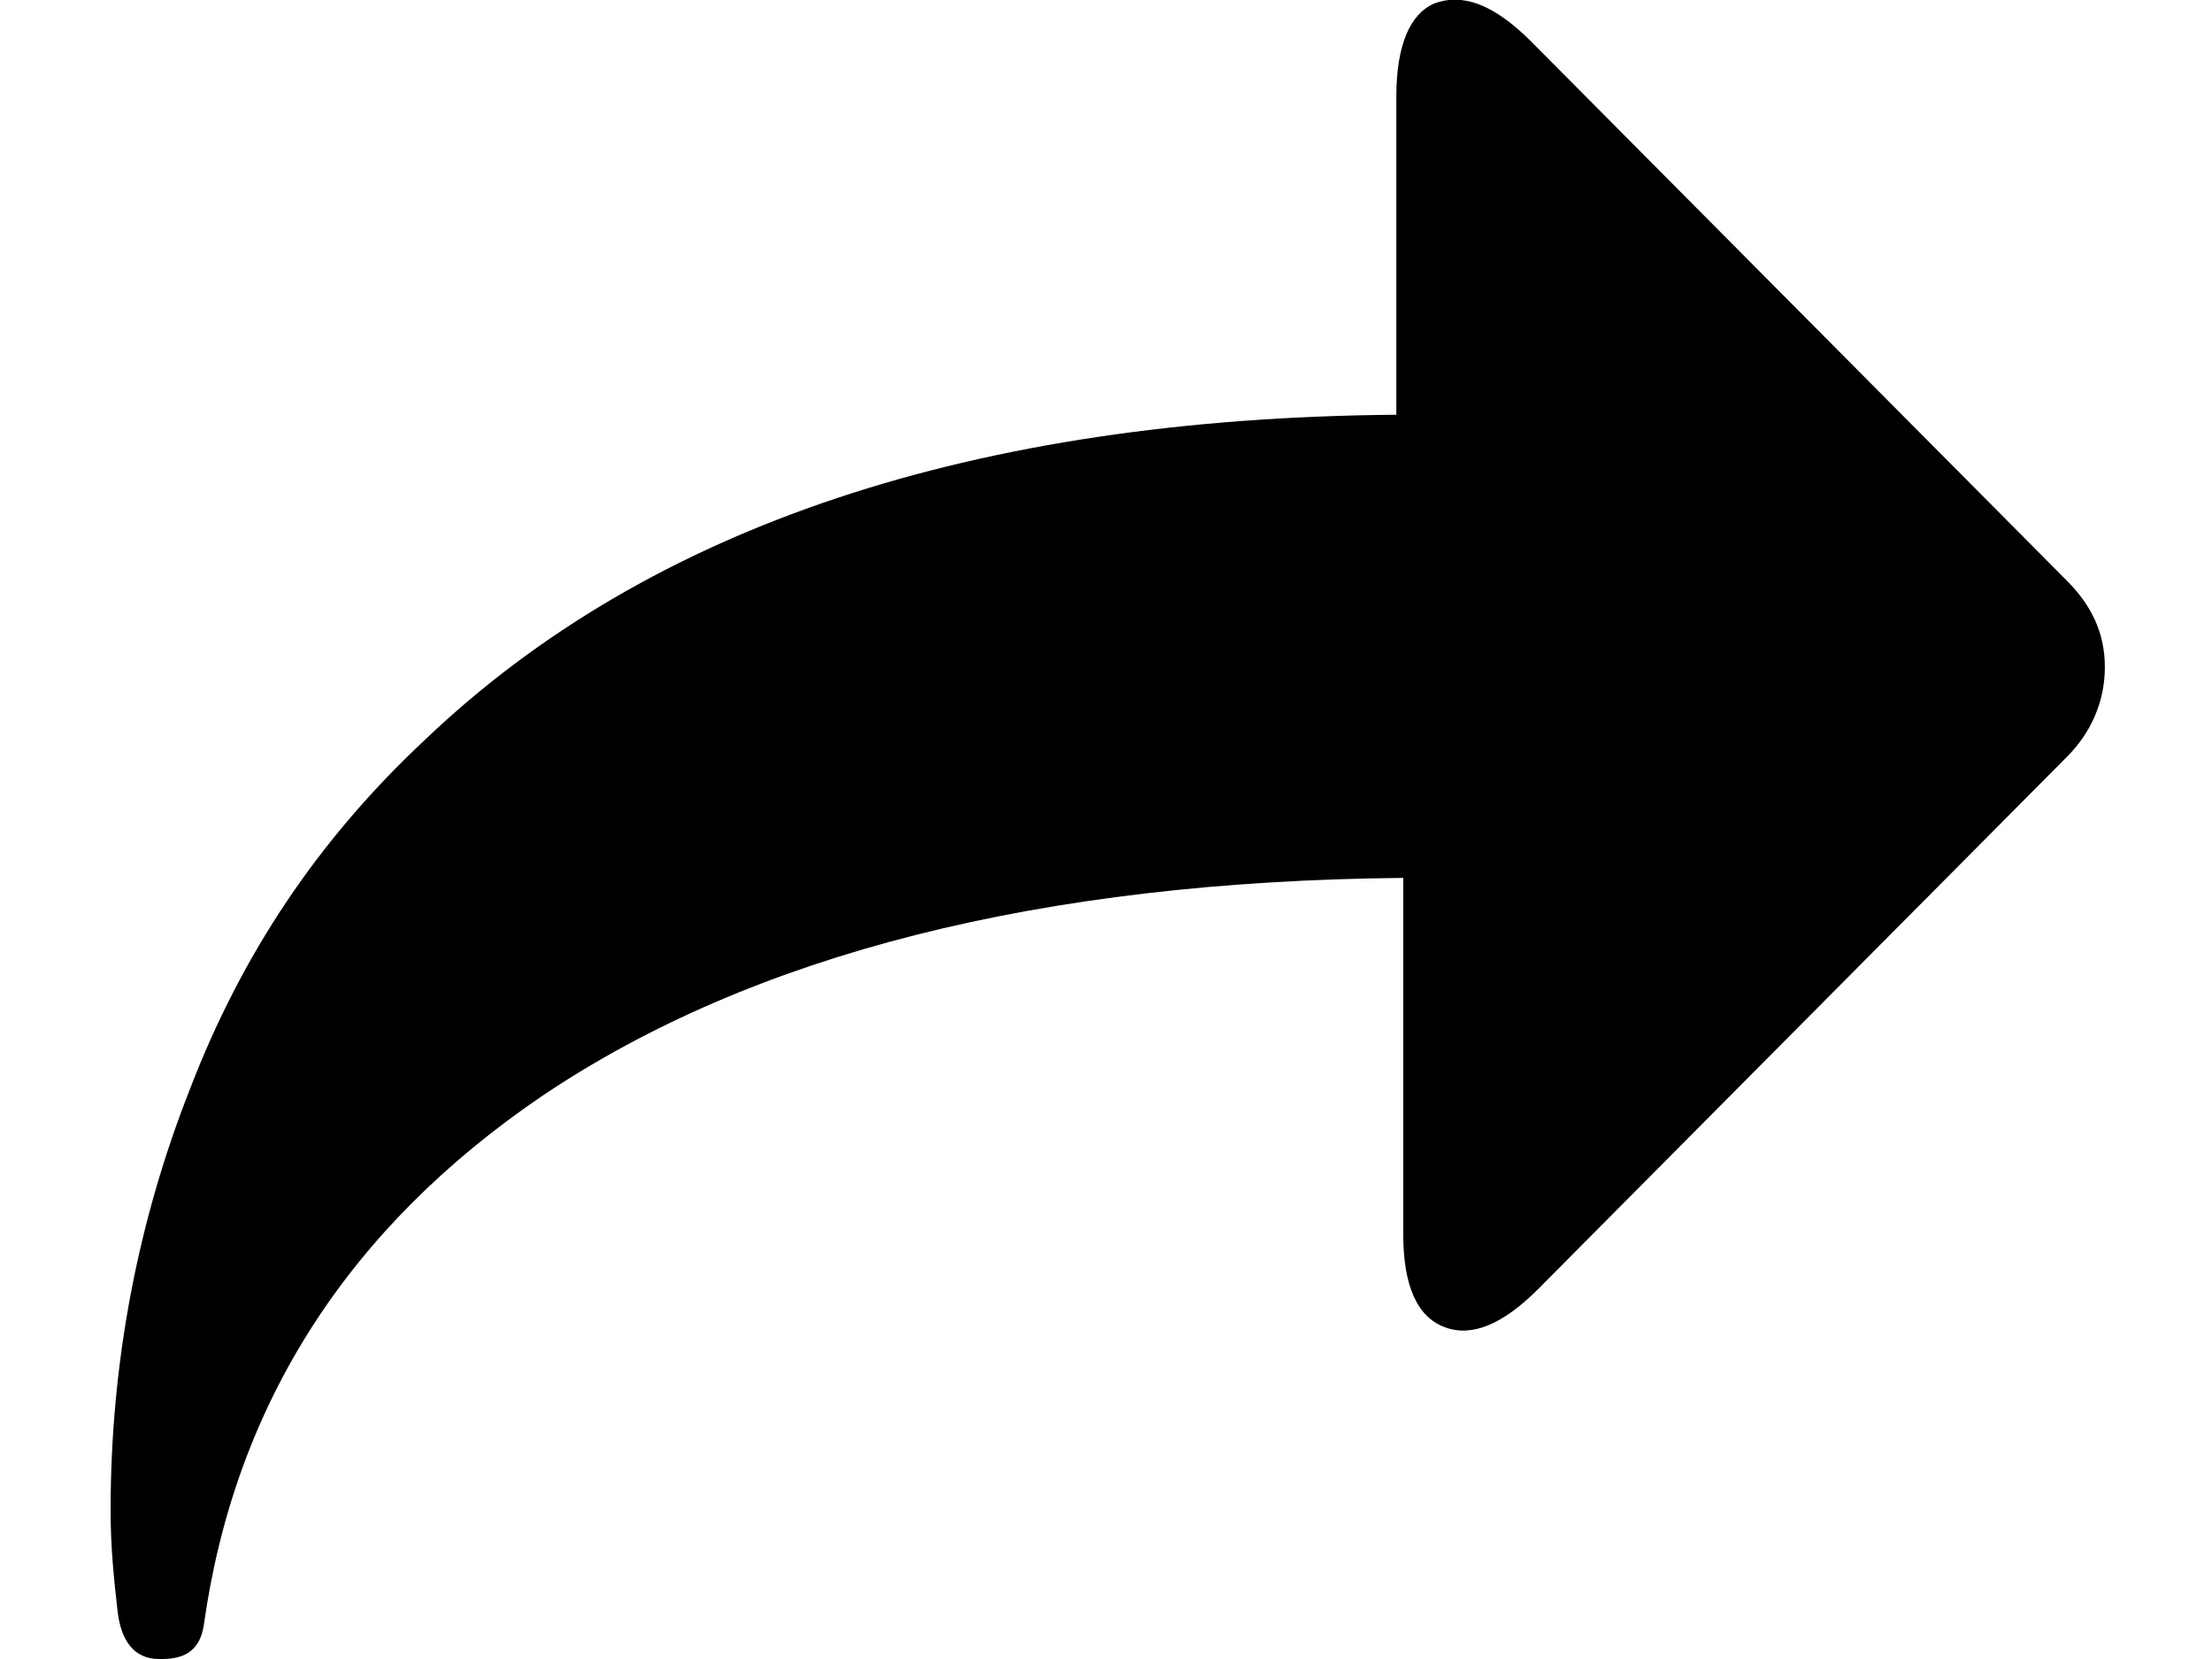 <svg xmlns="http://www.w3.org/2000/svg" viewBox="0 0 64 48">
<path d="M3.2,43.7c0,1.1,0.1,2,0.2,2.9C3.5,47.5,3.9,48,4.6,48h0.1c0.7,0,1.1-0.3,1.2-1c0.9-6.4,4.2-11.5,9.8-15.3
	c6.1-4.1,14.4-6.2,24.9-6.3v10.3c0,1.5,0.4,2.4,1.2,2.7c0.8,0.3,1.7-0.1,2.7-1.1l15.3-15.4c0.7-0.7,1.1-1.6,1.1-2.6
	c0-1-0.4-1.8-1.1-2.5L44.3,1.2c-1.1-1.1-2-1.4-2.8-1.1c-0.7,0.3-1.1,1.2-1.1,2.7V12c-12.2,0.1-21.6,3.2-28.1,9.4
	C9.2,24.3,7,27.6,5.5,31.5C4,35.3,3.2,39.4,3.2,43.7L3.2,43.7z"/>
</svg>
